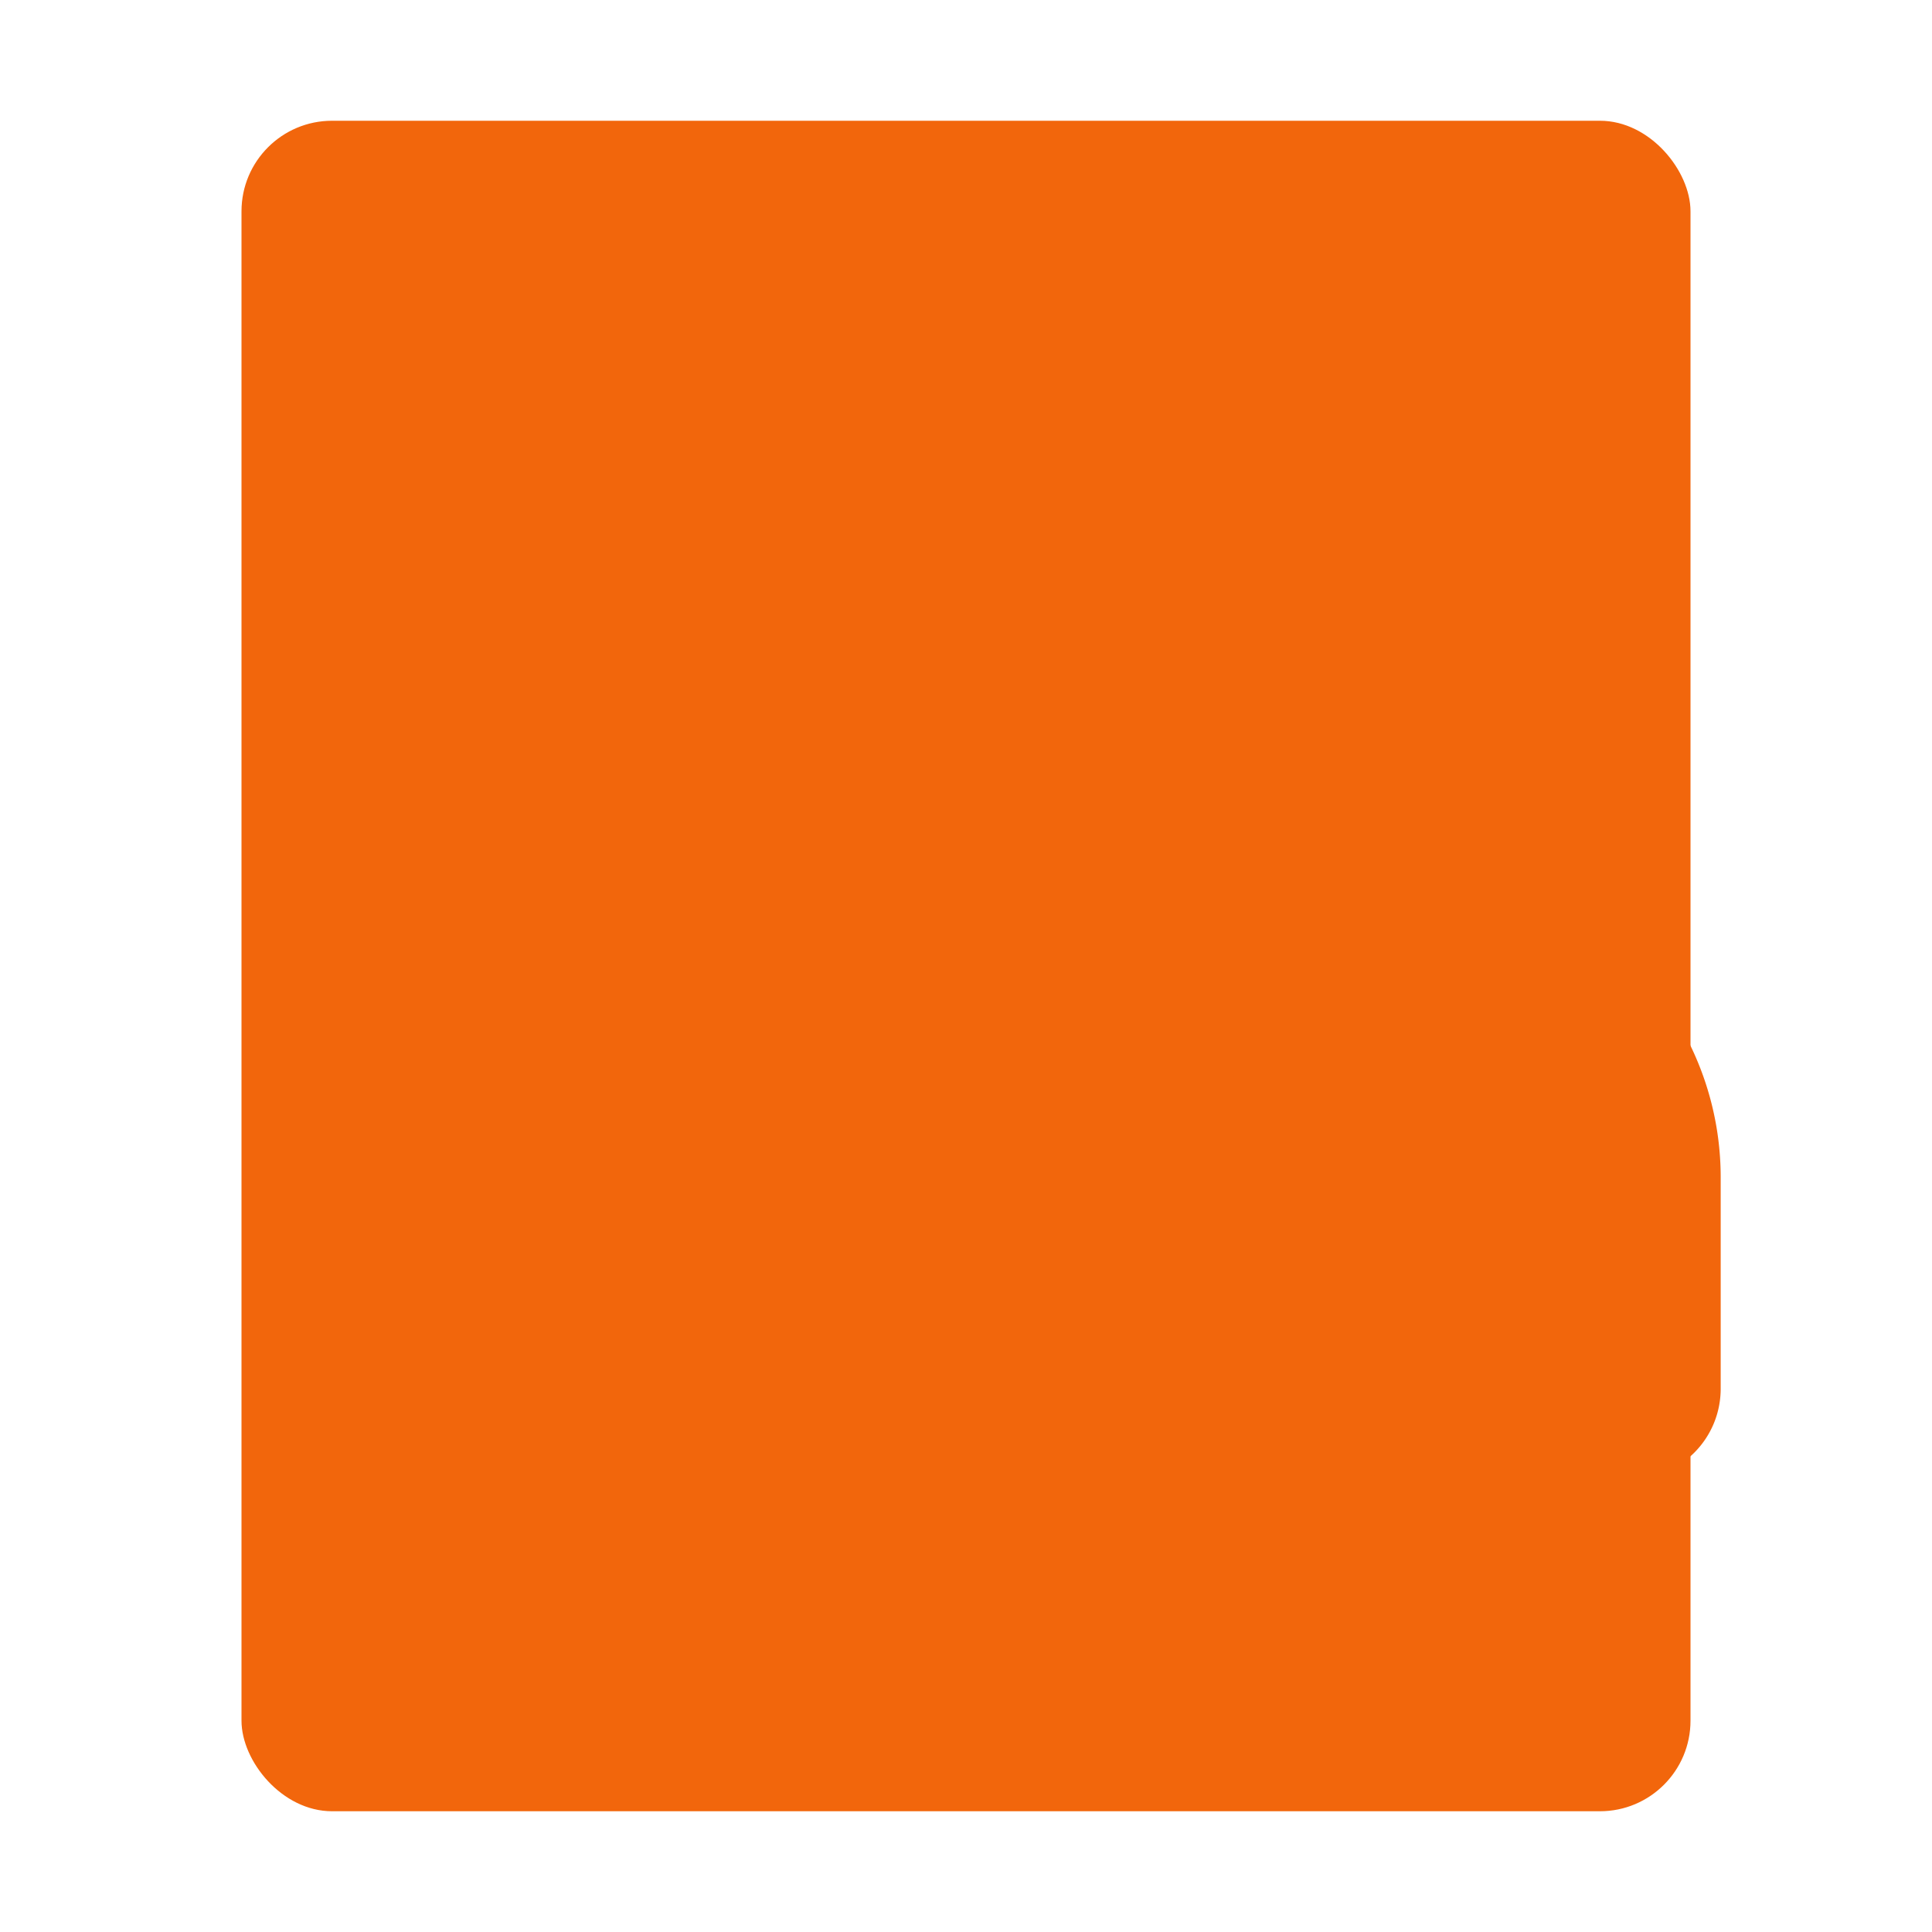 <svg width="64" height="64" version="1.1" viewBox="0 0 64 64" xmlns="http://www.w3.org/2000/svg">
 <g transform="translate(0 -1058.5)">
  <rect x="8" y="1062.5" width="48" height="56" rx="3" ry="3" fill="#f2660c"/>
  <path d="m16 1070.5v2h9v-2h-9zm0 4v2h22v-2h-22zm0 6v2h31v-2h-31zm0 4v2h31v-2h-31zm0 4v2h31v-2h-31zm0 6v2h31v-2h-31zm0 4v2h31v-2h-31zm0 4v2h15v-2h-15zm24 7v2h7v-2h-7z" fill="#f2660c"/>
  <path d="m47 1087.5a10 10 0 0 0-10 10 10 10 0 0 0 10 10h7c1.662 0 3-1.338 3-3v-7a10 10 0 0 0-10-10z" fill="#f2660c"/>
  <circle cx="55" cy="1105.5" rx="1" ry="1" fill="#f2660c"/>
  <circle transform="scale(-1,1)" cx="-47" cy="1097.5" rx="8" ry="8" fill="#f2660c"/>
  <circle transform="scale(-1,1)" cx="-47" cy="1097.5" rx="8" ry="8" fill="#f2660c"/>
  <path d="m42.111 1092.5a7 7 0 0 0-2.033 4h8.922v-4h-6.889z" fill="#f2660c"/>
  <path d="m40.08 1098.5a7 7 0 0 0 2.023 4h6.896v-4h-8.92z" fill="#f2660c"/>
 </g>
</svg>
